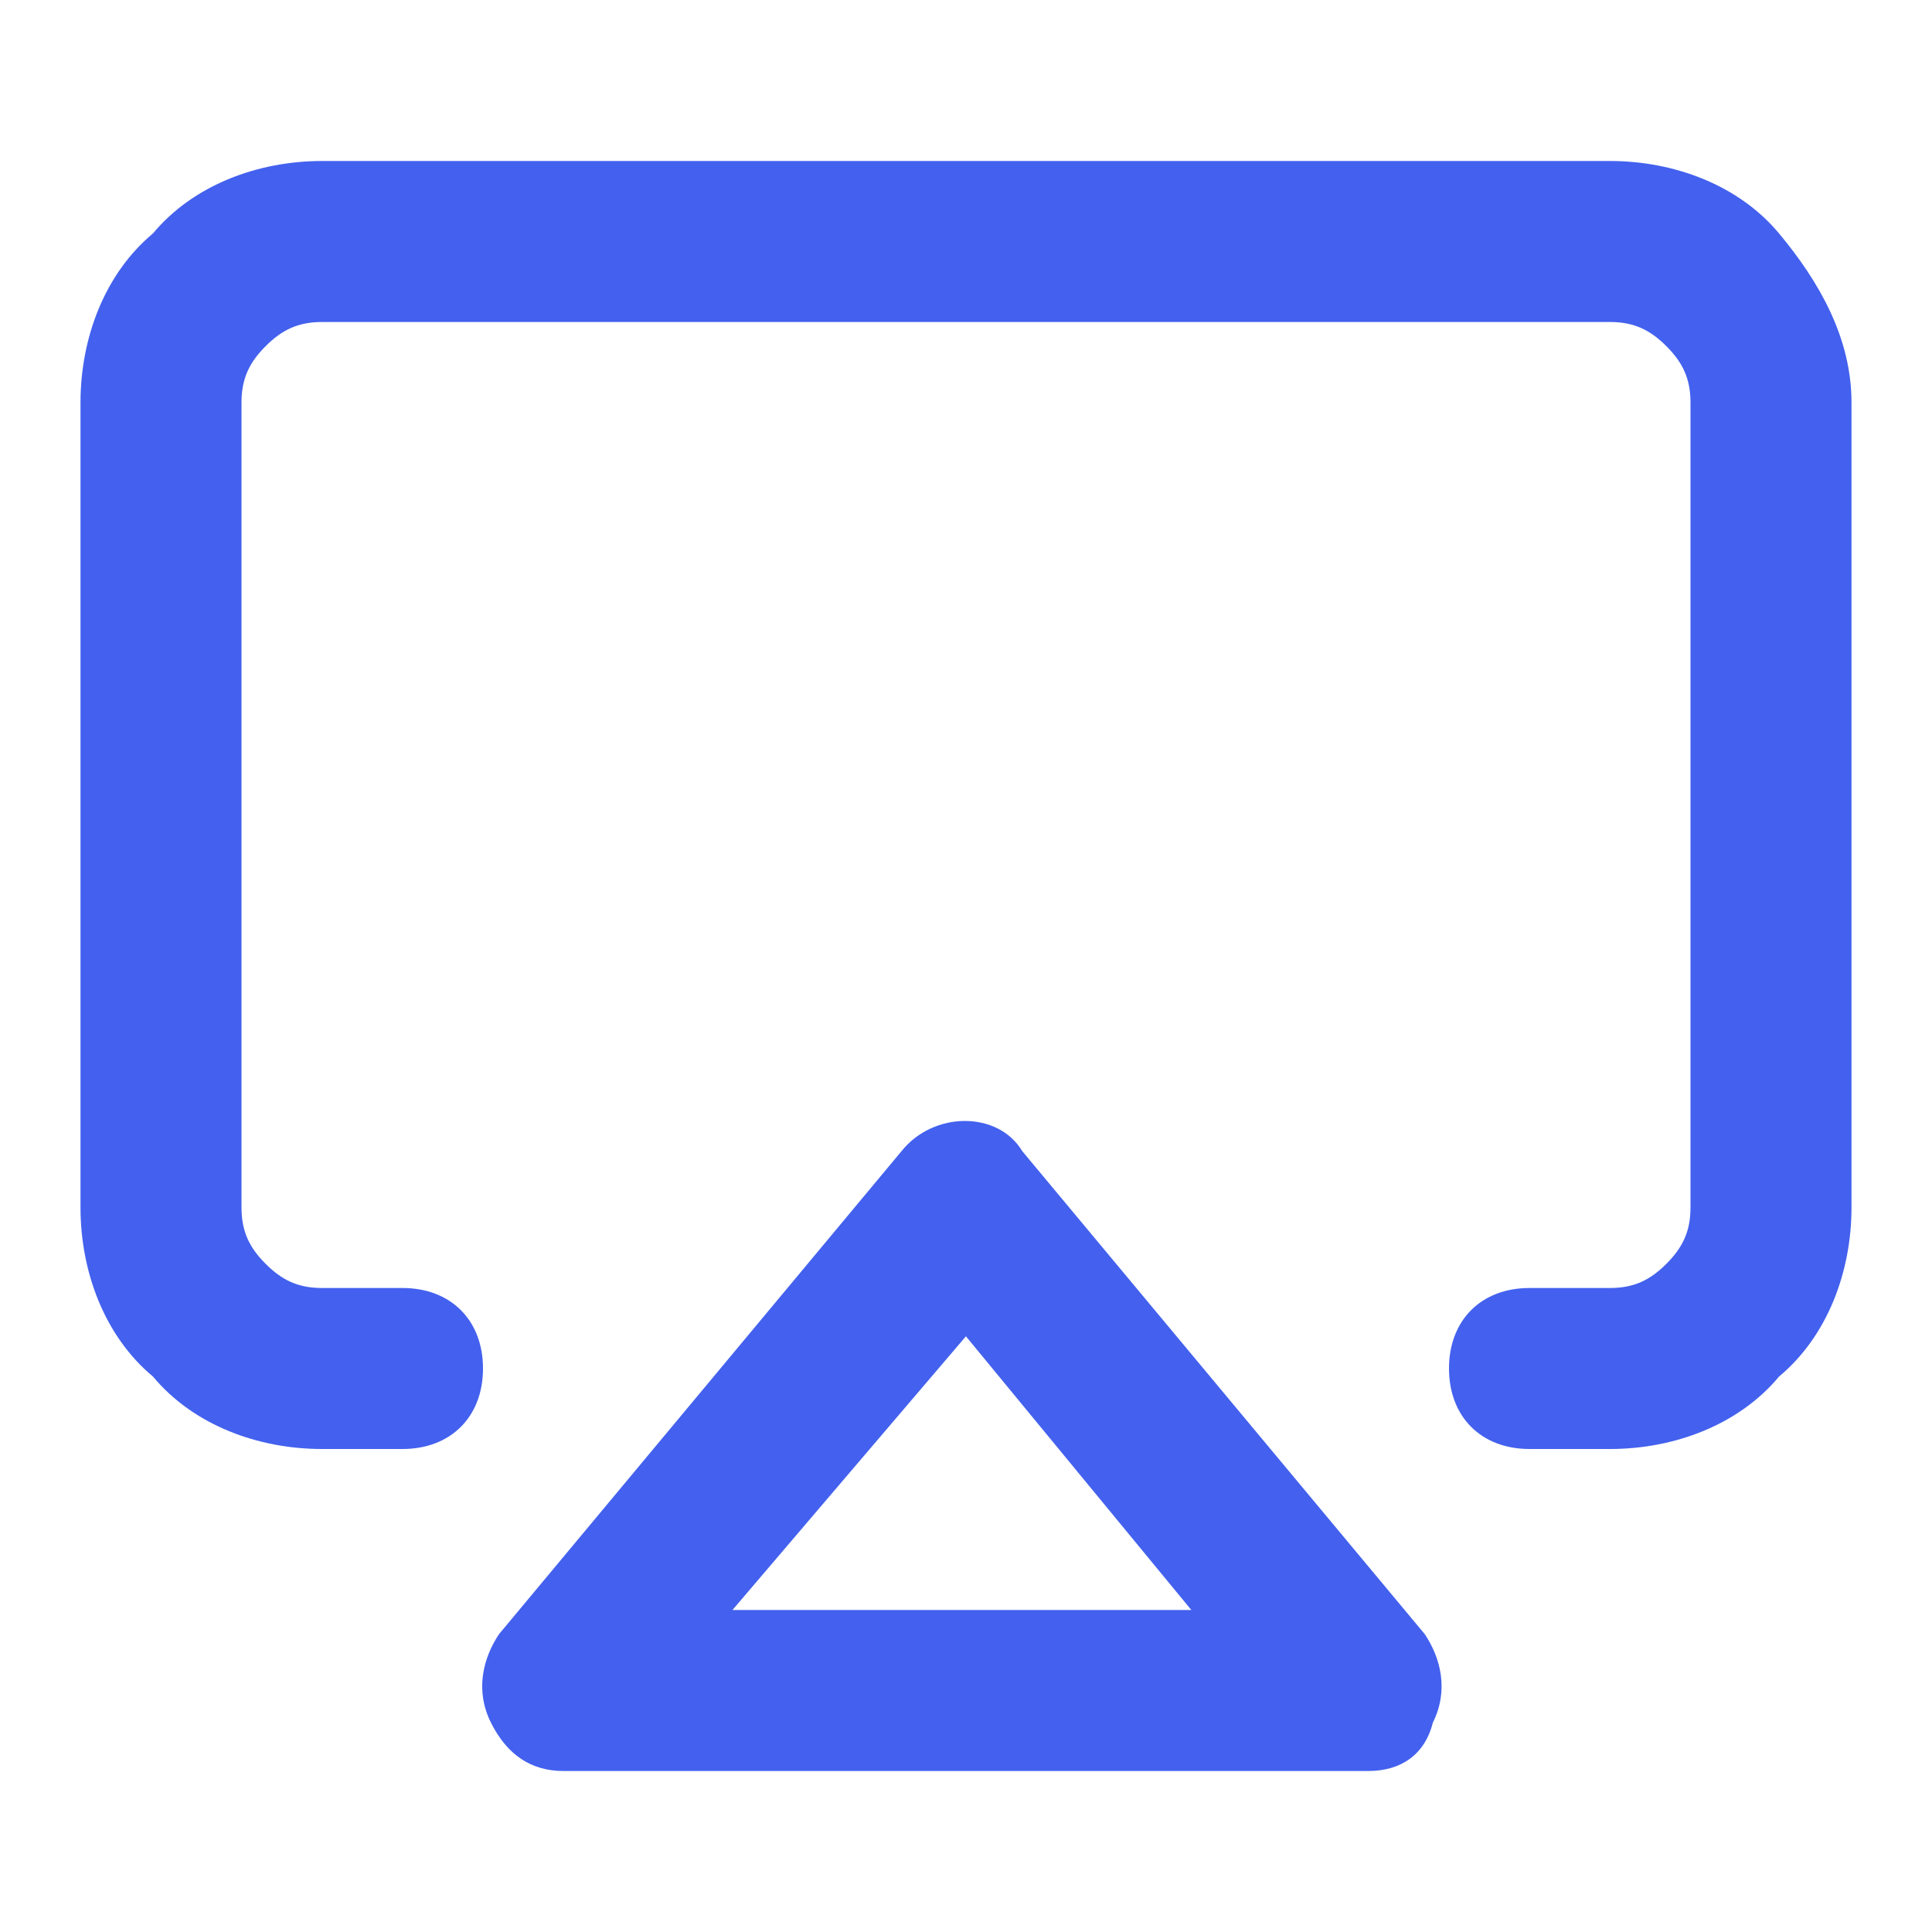 <svg width="24" height="24" viewBox="0 0 24 24" fill="none" xmlns="http://www.w3.org/2000/svg">
<path d="M16.999 22H6.999C6.599 22 6.299 21.8 6.099 21.4C5.899 21 5.999 20.6 6.199 20.3L11.199 14.3C11.599 13.8 12.399 13.8 12.699 14.3L17.699 20.3C17.899 20.6 17.999 21 17.799 21.4C17.699 21.8 17.399 22 16.999 22ZM9.099 20H14.799L11.999 16.6L9.099 20Z" fill="#4361EE"/>
<path d="M20 18H19C18.4 18 18 17.6 18 17C18 16.4 18.4 16 19 16H20C20.3 16 20.5 15.9 20.7 15.7C20.9 15.5 21 15.3 21 15V5C21 4.7 20.9 4.5 20.7 4.3C20.5 4.1 20.3 4 20 4H4C3.7 4 3.5 4.1 3.3 4.3C3.1 4.5 3 4.7 3 5V15C3 15.3 3.1 15.5 3.3 15.7C3.5 15.9 3.7 16 4 16H5C5.6 16 6 16.4 6 17C6 17.6 5.6 18 5 18H4C3.2 18 2.4 17.7 1.9 17.1C1.3 16.6 1 15.8 1 15V5C1 4.2 1.3 3.4 1.9 2.9C2.4 2.3 3.2 2 4 2H20C20.8 2 21.6 2.3 22.1 2.9C22.6 3.5 23 4.2 23 5V15C23 15.8 22.7 16.6 22.1 17.1C21.6 17.7 20.8 18 20 18Z" fill="#4361EE"/>
</svg>
